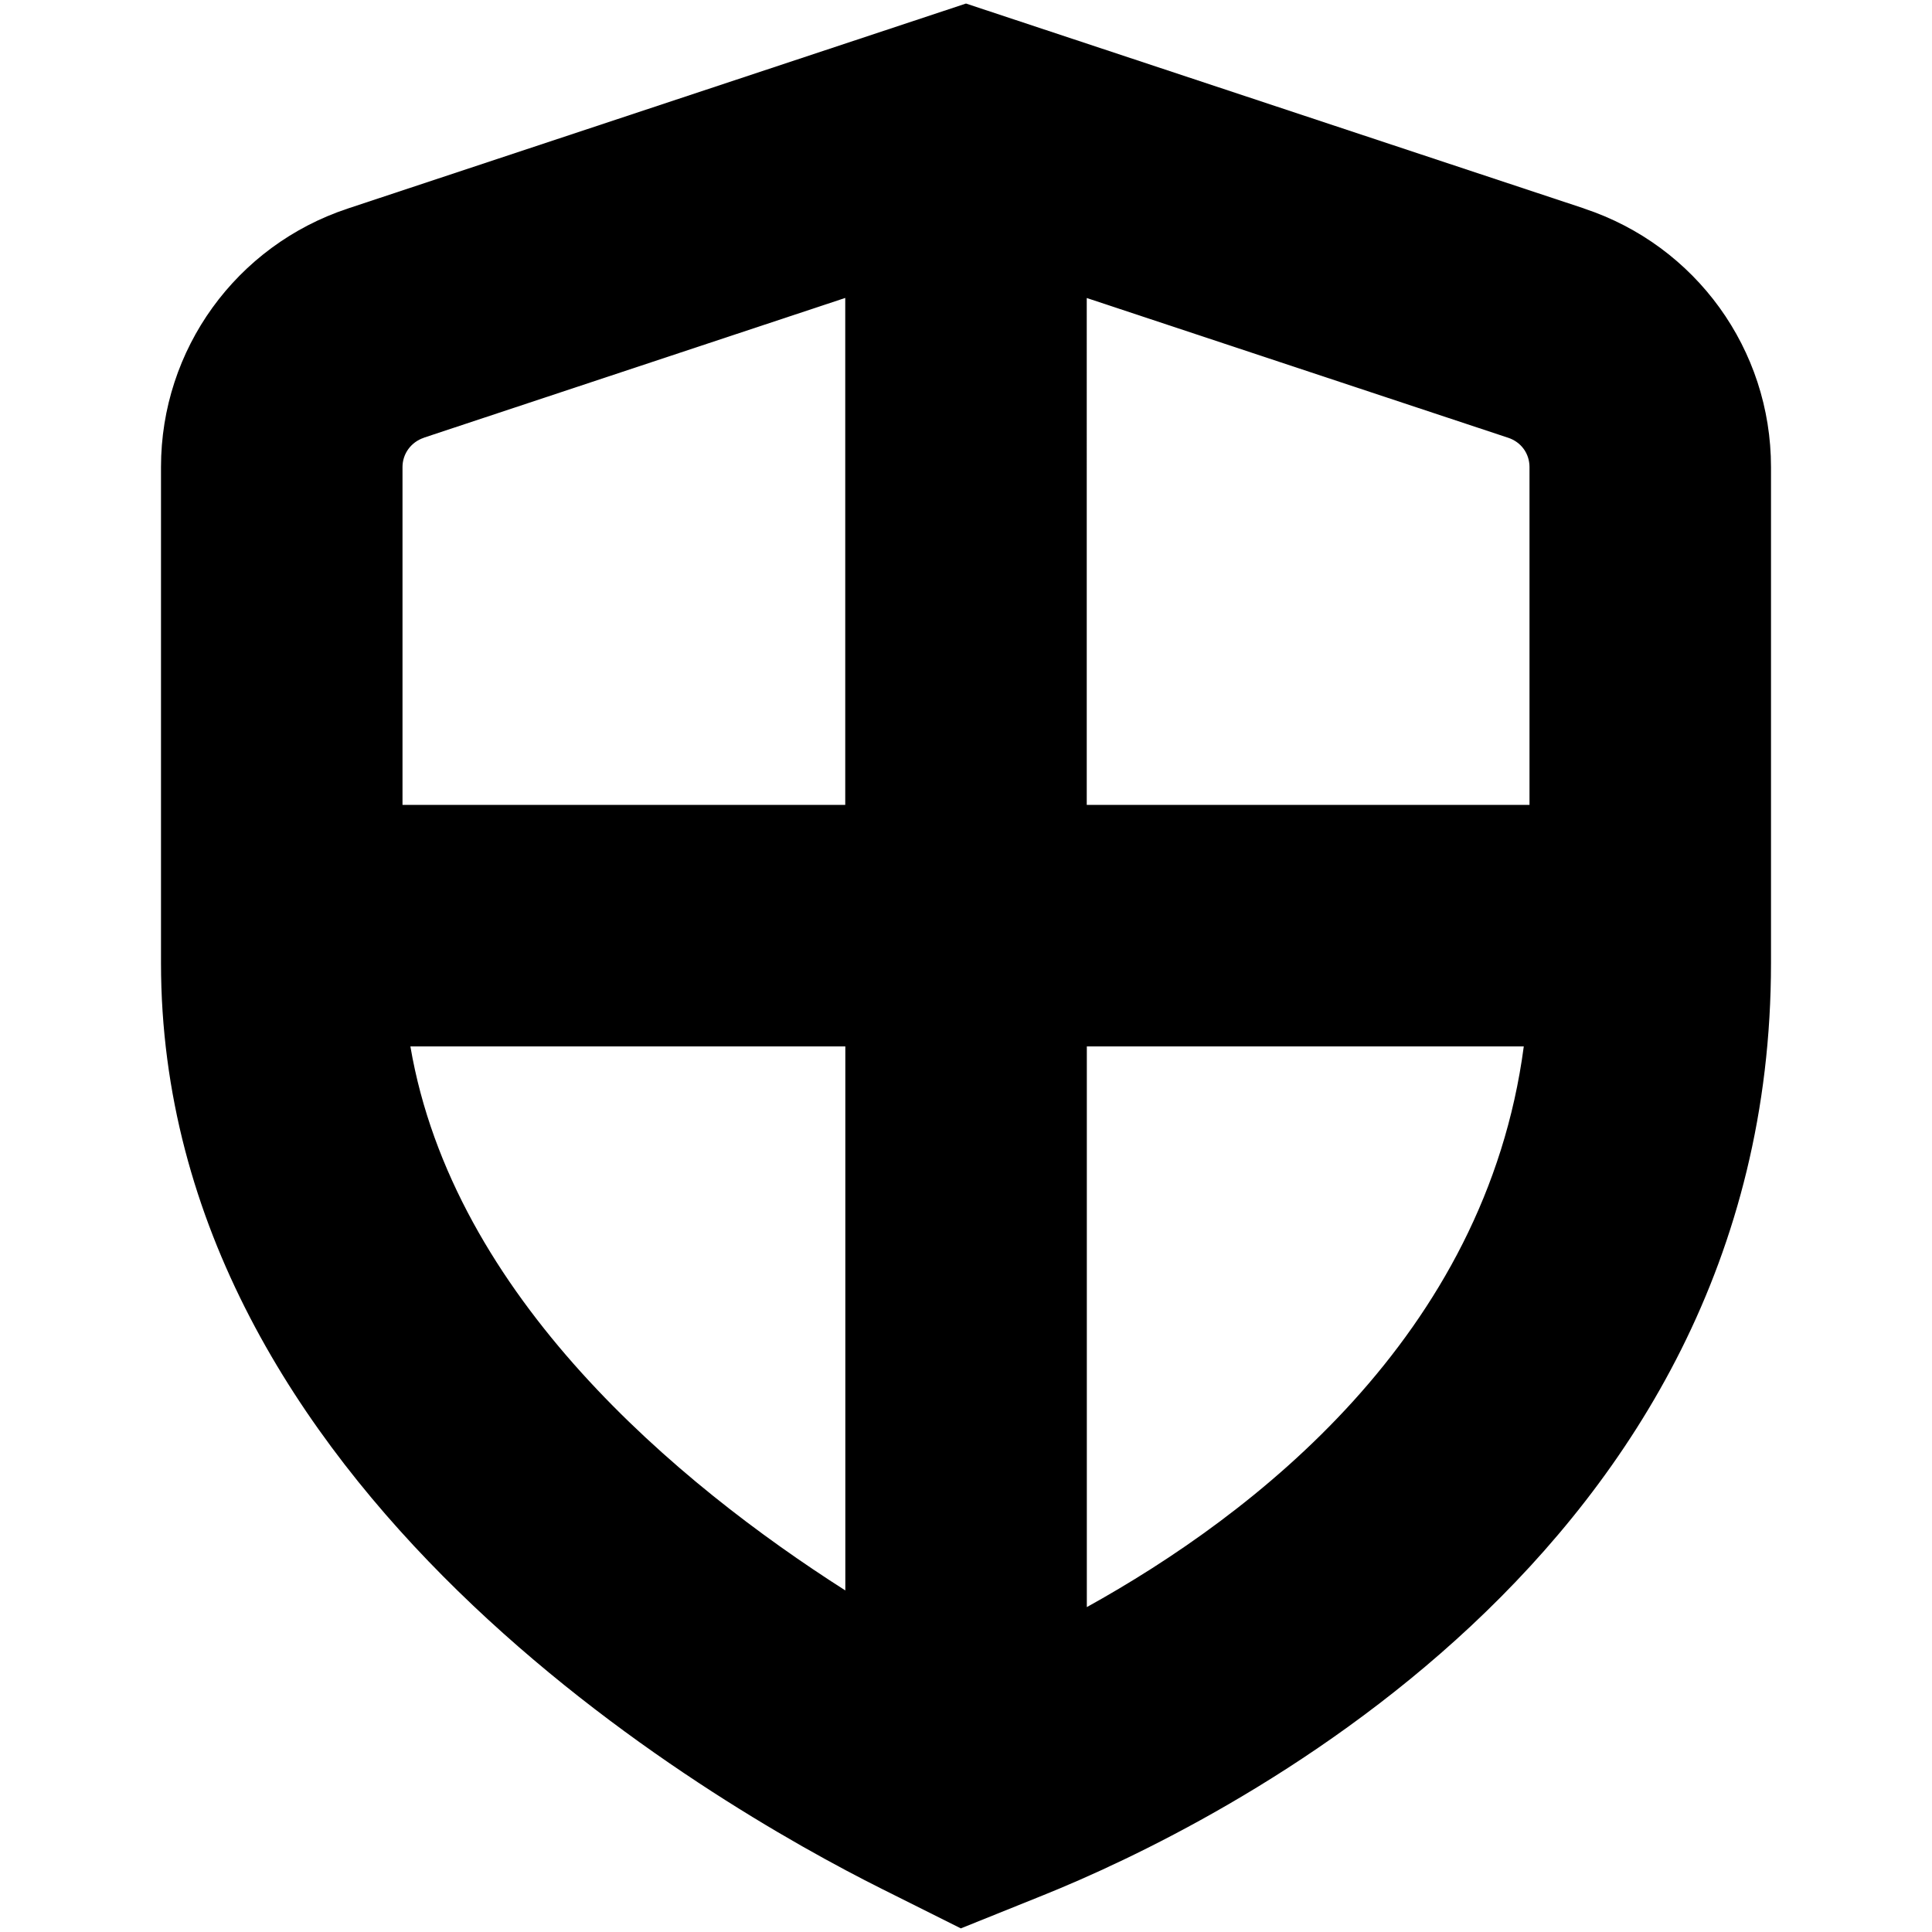 <?xml version="1.0" encoding="UTF-8"?>
<svg xmlns="http://www.w3.org/2000/svg" id="Layer_1" data-name="Layer 1" viewBox="0 0 24 24">
  <path d="M19.679,2.59L12,.044,4.322,2.59c-1.389,.46-2.322,1.751-2.322,3.211v6.162c0,6.518,6.852,10.45,8.952,11.5l.984,.492,1.021-.411c2.122-.854,9.043-4.21,9.043-11.581V5.802c0-1.461-.933-2.751-2.321-3.211Zm-.679,3.211v4.198h-5.5V3.702l5.235,1.736c.161,.053,.265,.196,.265,.364Zm-13.734-.364l5.234-1.736v6.298H5V5.802c0-.165,.106-.311,.266-.364Zm-.168,7.562h5.403v6.758c-2.073-1.322-4.872-3.645-5.403-6.758Zm8.403,6.965v-6.965h5.428c-.476,3.603-3.359,5.819-5.428,6.965Z"/>
</svg>
